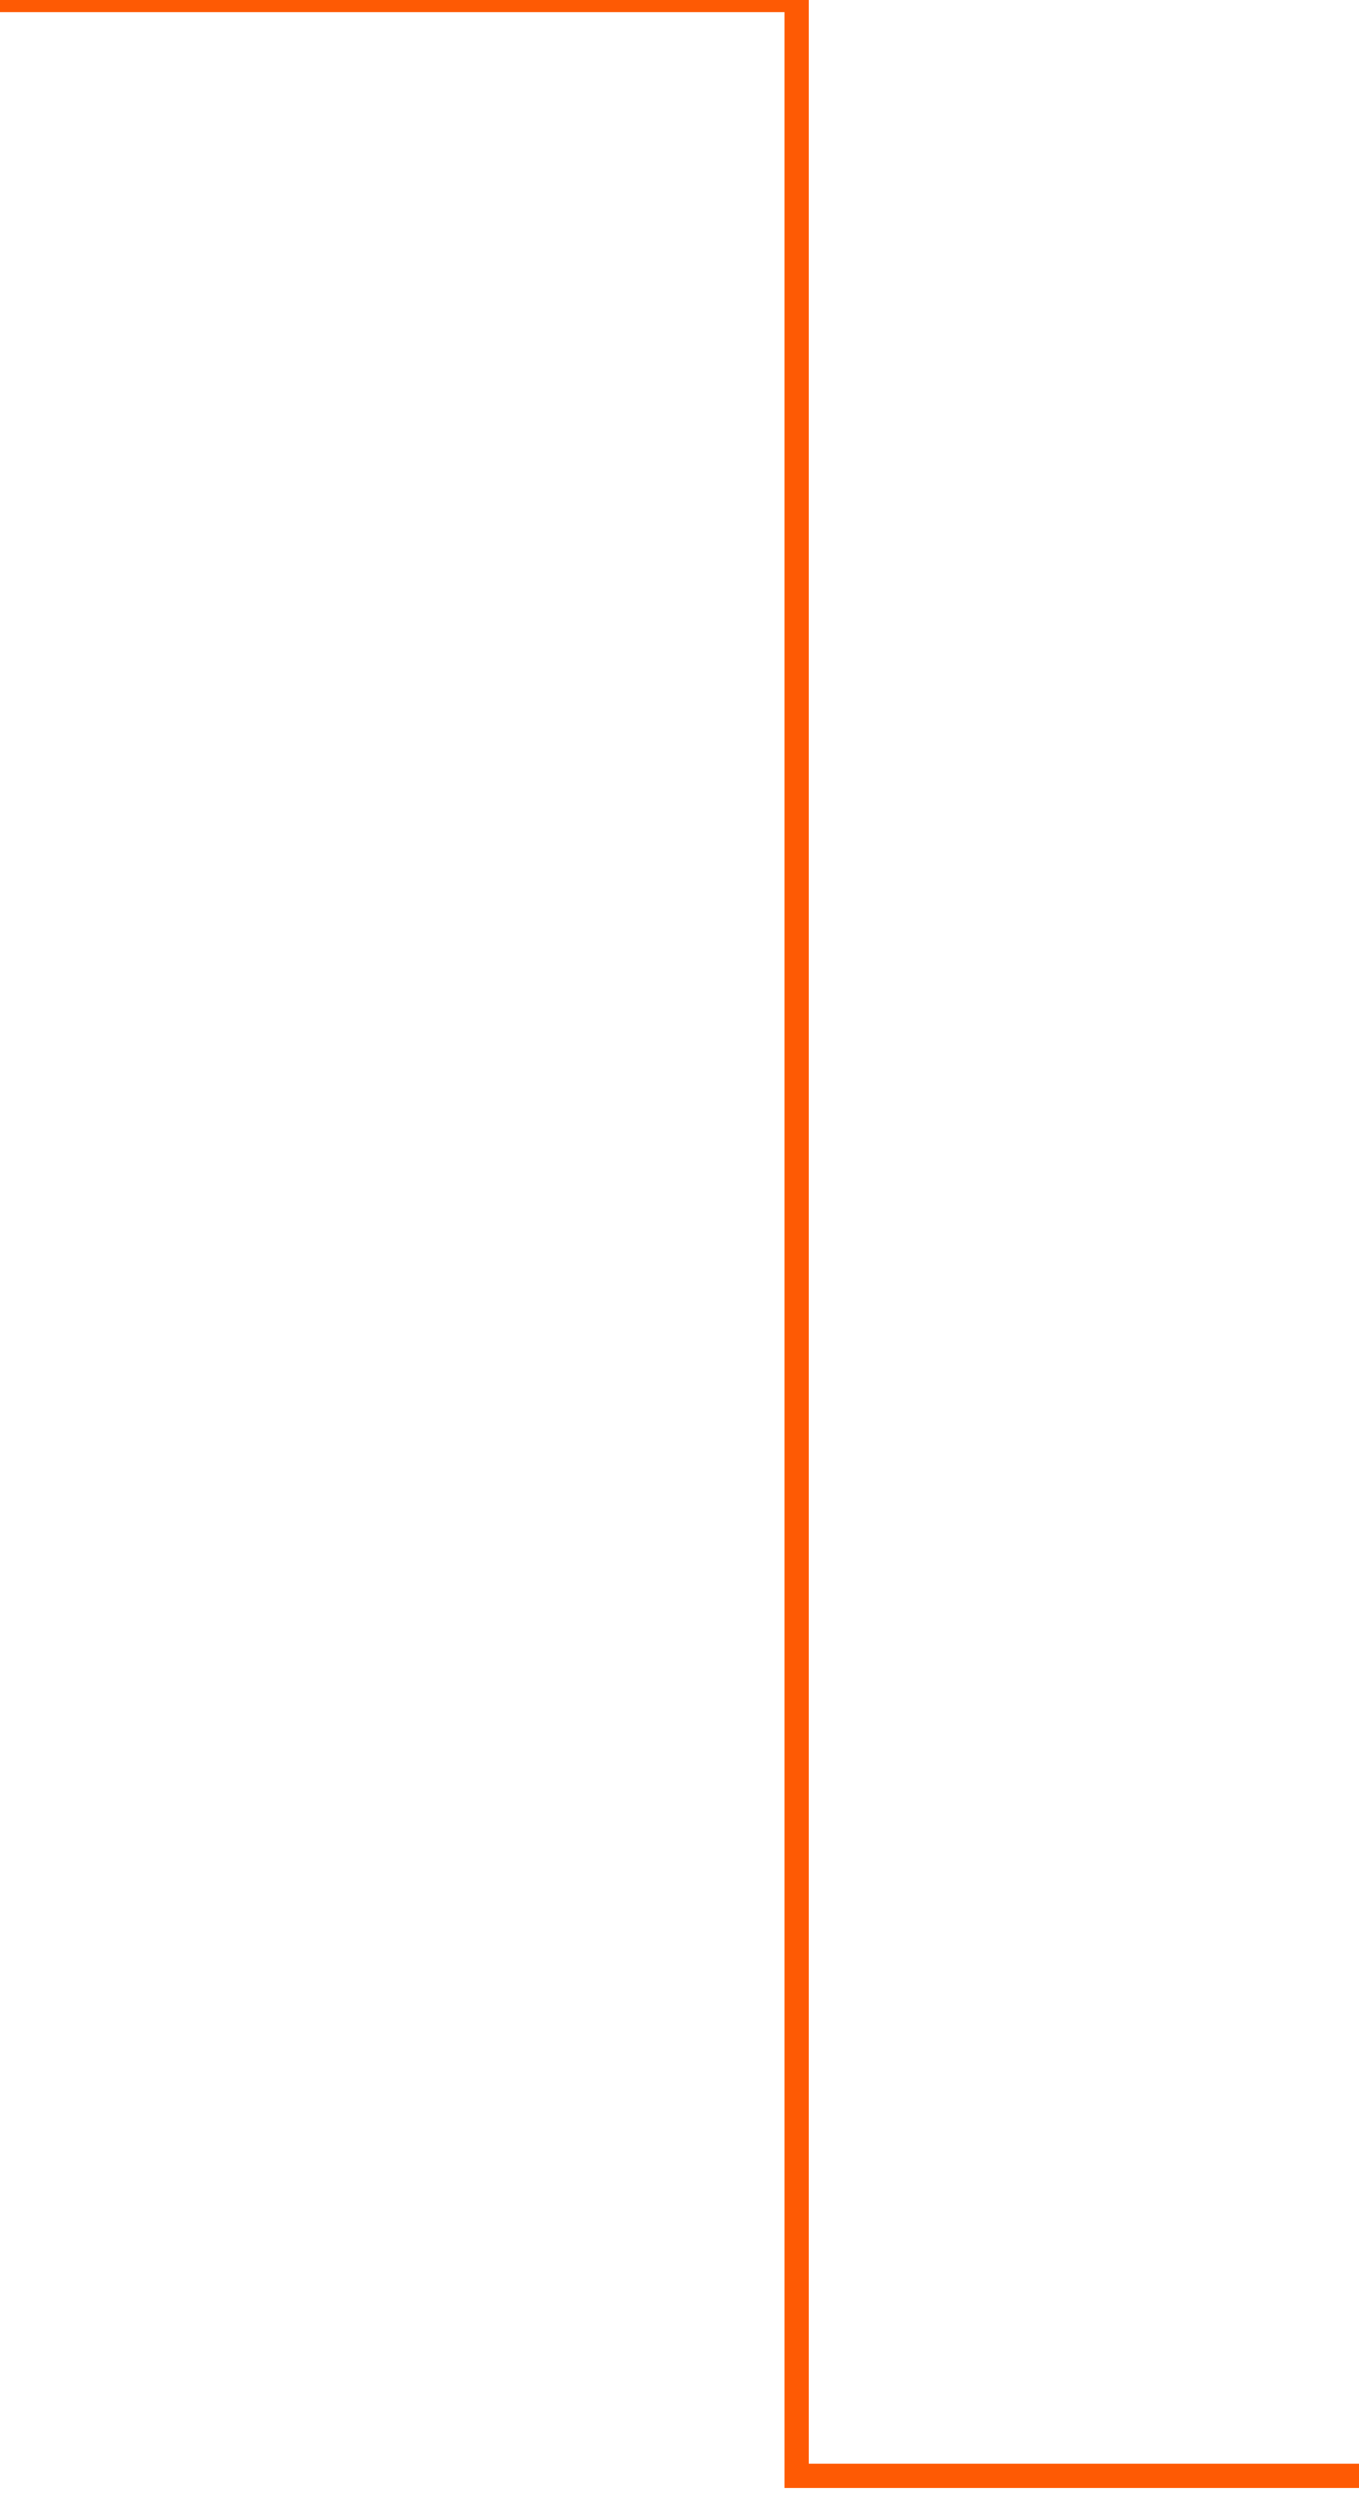 <svg width="112" height="206" viewBox="0 0 112 206" fill="none" xmlns="http://www.w3.org/2000/svg" xmlns:xlink="http://www.w3.org/1999/xlink">
<path d="M65.655,0L66.655,0L66.655,-1L65.655,-1L65.655,0ZM65.655,204L64.655,204L64.655,205L65.655,205L65.655,204ZM0,1L65.655,1L65.655,-1L0,-1L0,1ZM64.655,0L64.655,204L66.655,204L66.655,0L64.655,0ZM65.655,205L112,205L112,203L65.655,203L65.655,205Z" transform="rotate(360 56 102)" fill="#FE5A04"/>
</svg>
